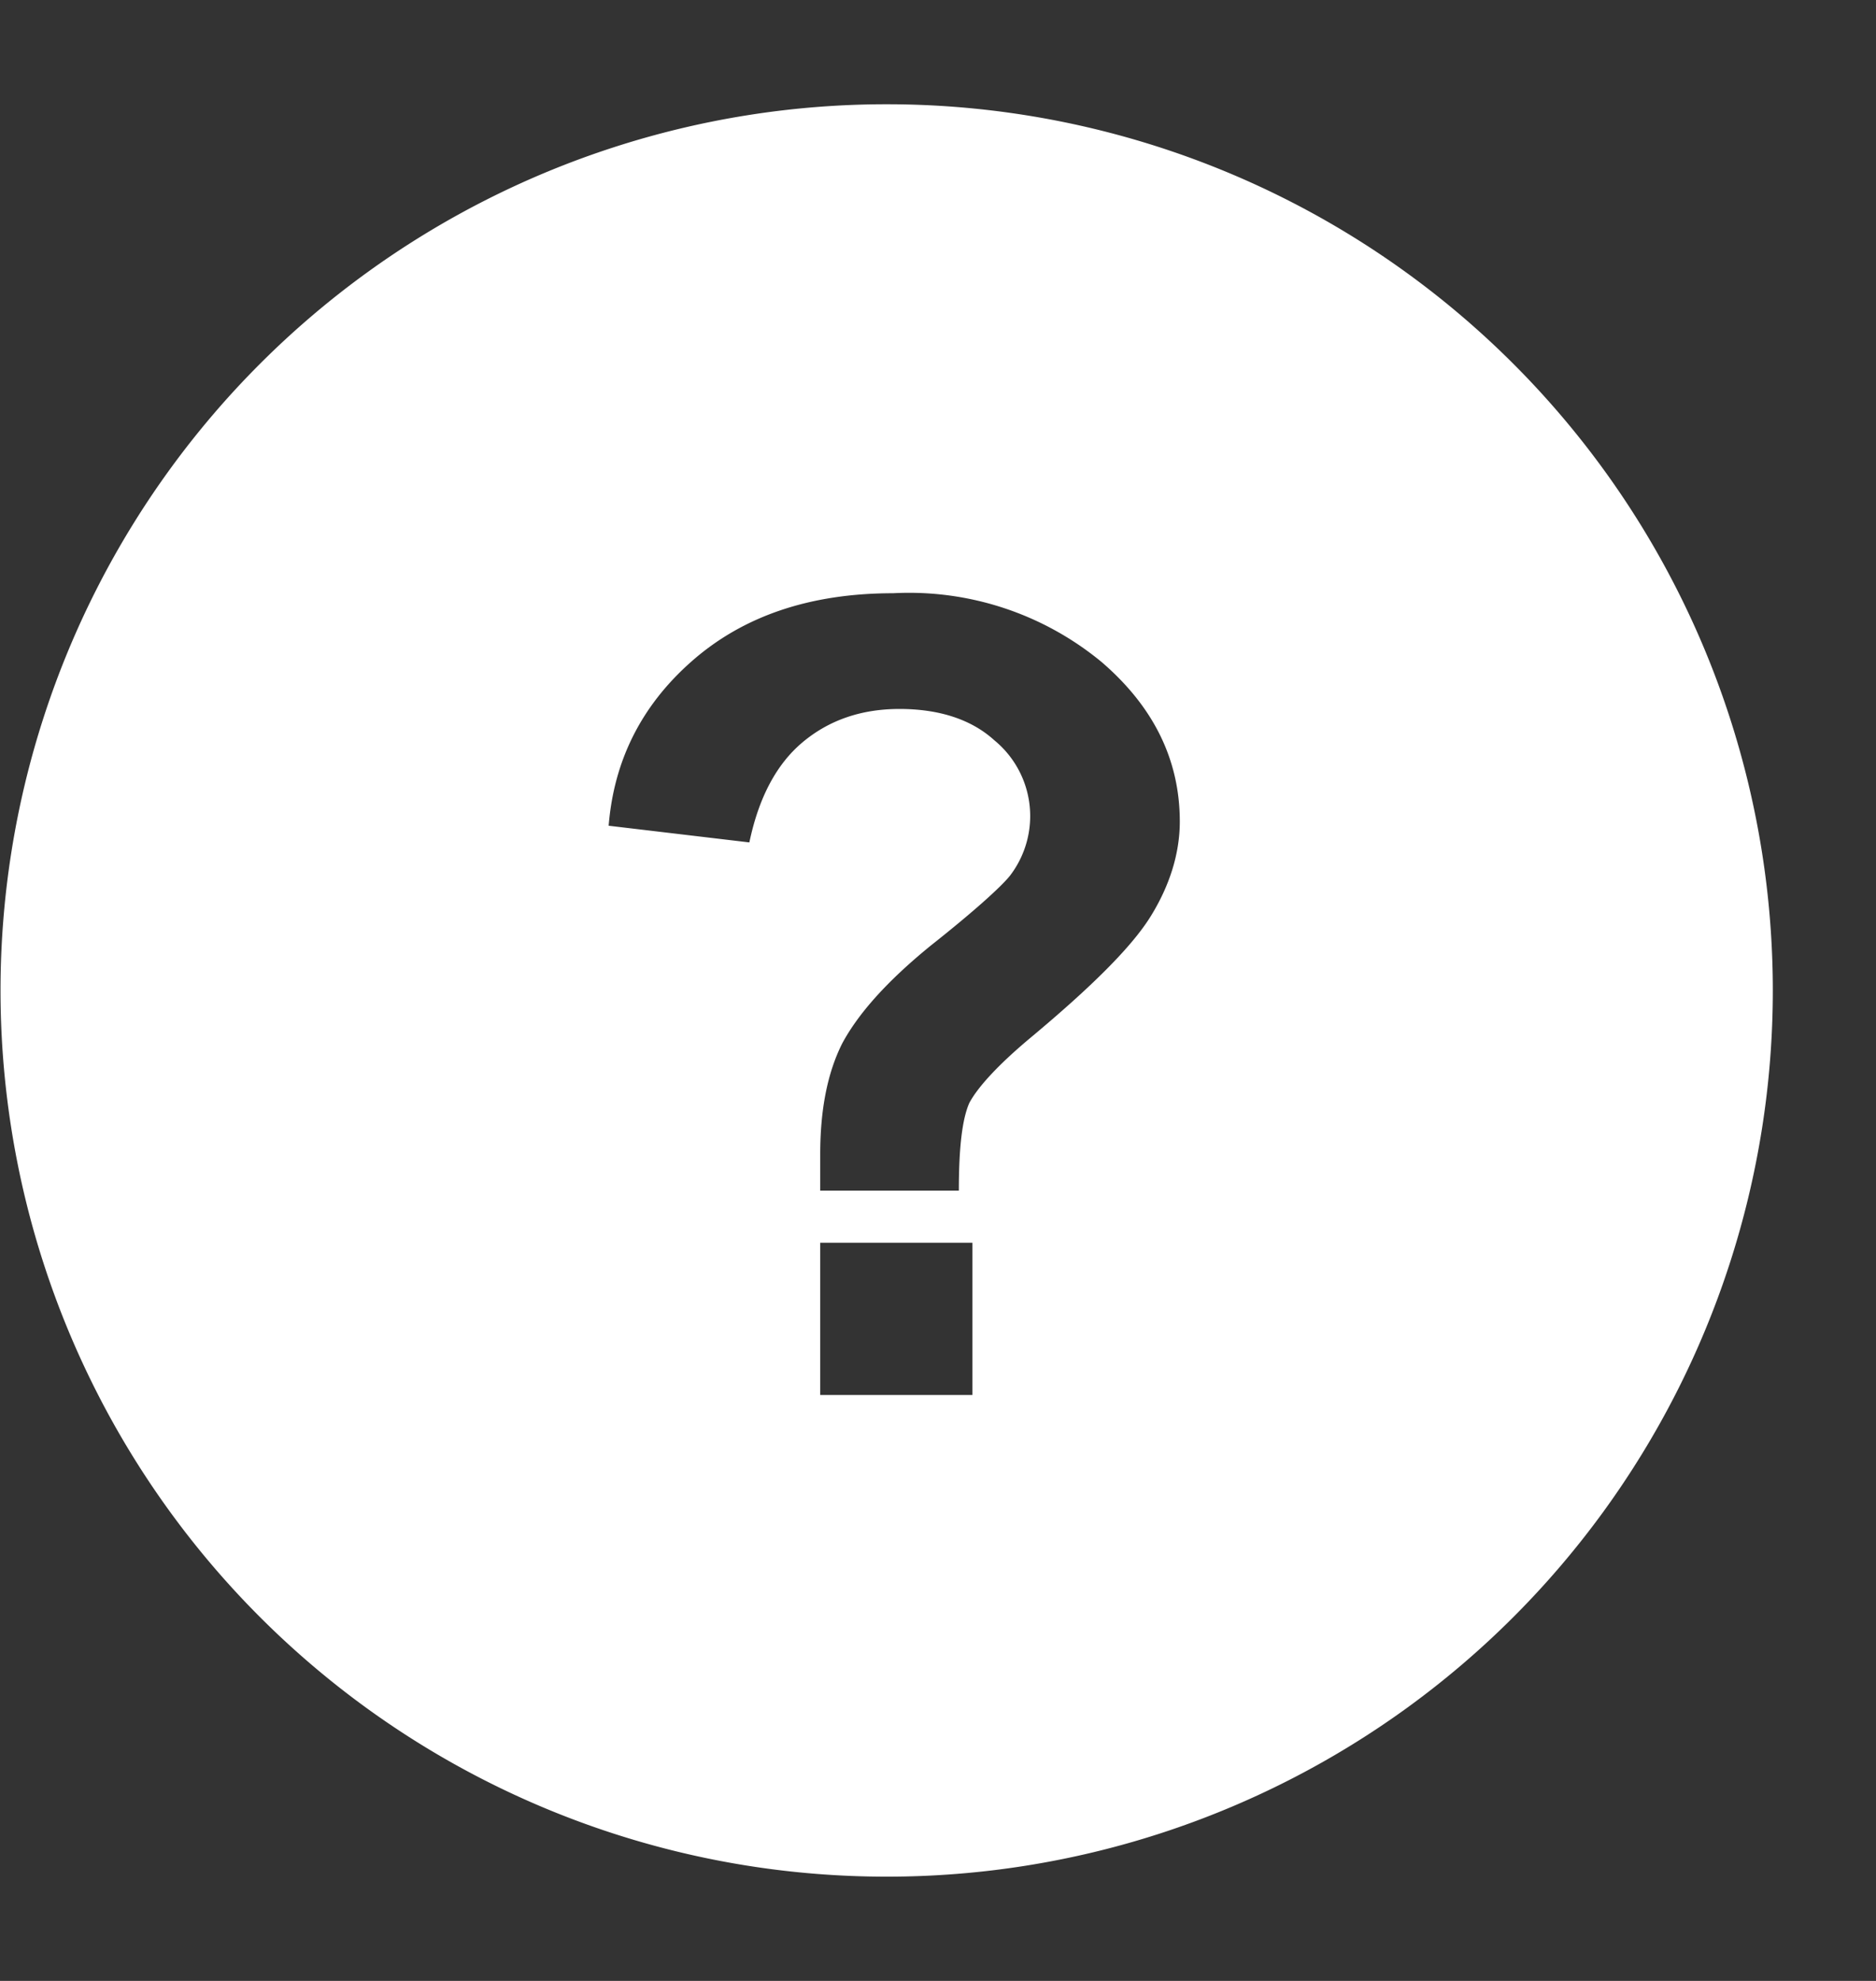 <svg xmlns="http://www.w3.org/2000/svg" width="18" height="19" viewBox="0 0 18 19"><rect x="0" y="0" width="18" height="19" fill="#333333" stroke="none"/><path fill="#fff" d="M8.5 18a8.5 8.5 0 1 1 .01-17 8.5 8.5 0 0 1 0 17zm-.63-4.62h1.46v-1.46H7.87zm2.7-7.03a2.9 2.9 0 0 0-2-.66c-.8 0-1.44.22-1.93.65-.49.43-.75.96-.8 1.58l1.35.16c.09-.43.26-.75.51-.96.25-.21.56-.32.93-.32.38 0 .69.1.91.3a.94.94 0 0 1 .15 1.3c-.08.1-.33.33-.76.67-.43.35-.7.66-.85.94-.14.28-.21.63-.21 1.06v.35H9.2c0-.4.03-.68.1-.84.08-.15.27-.36.58-.62.6-.5.98-.88 1.16-1.17.18-.29.28-.6.28-.91 0-.59-.25-1.1-.75-1.53z"/></svg>